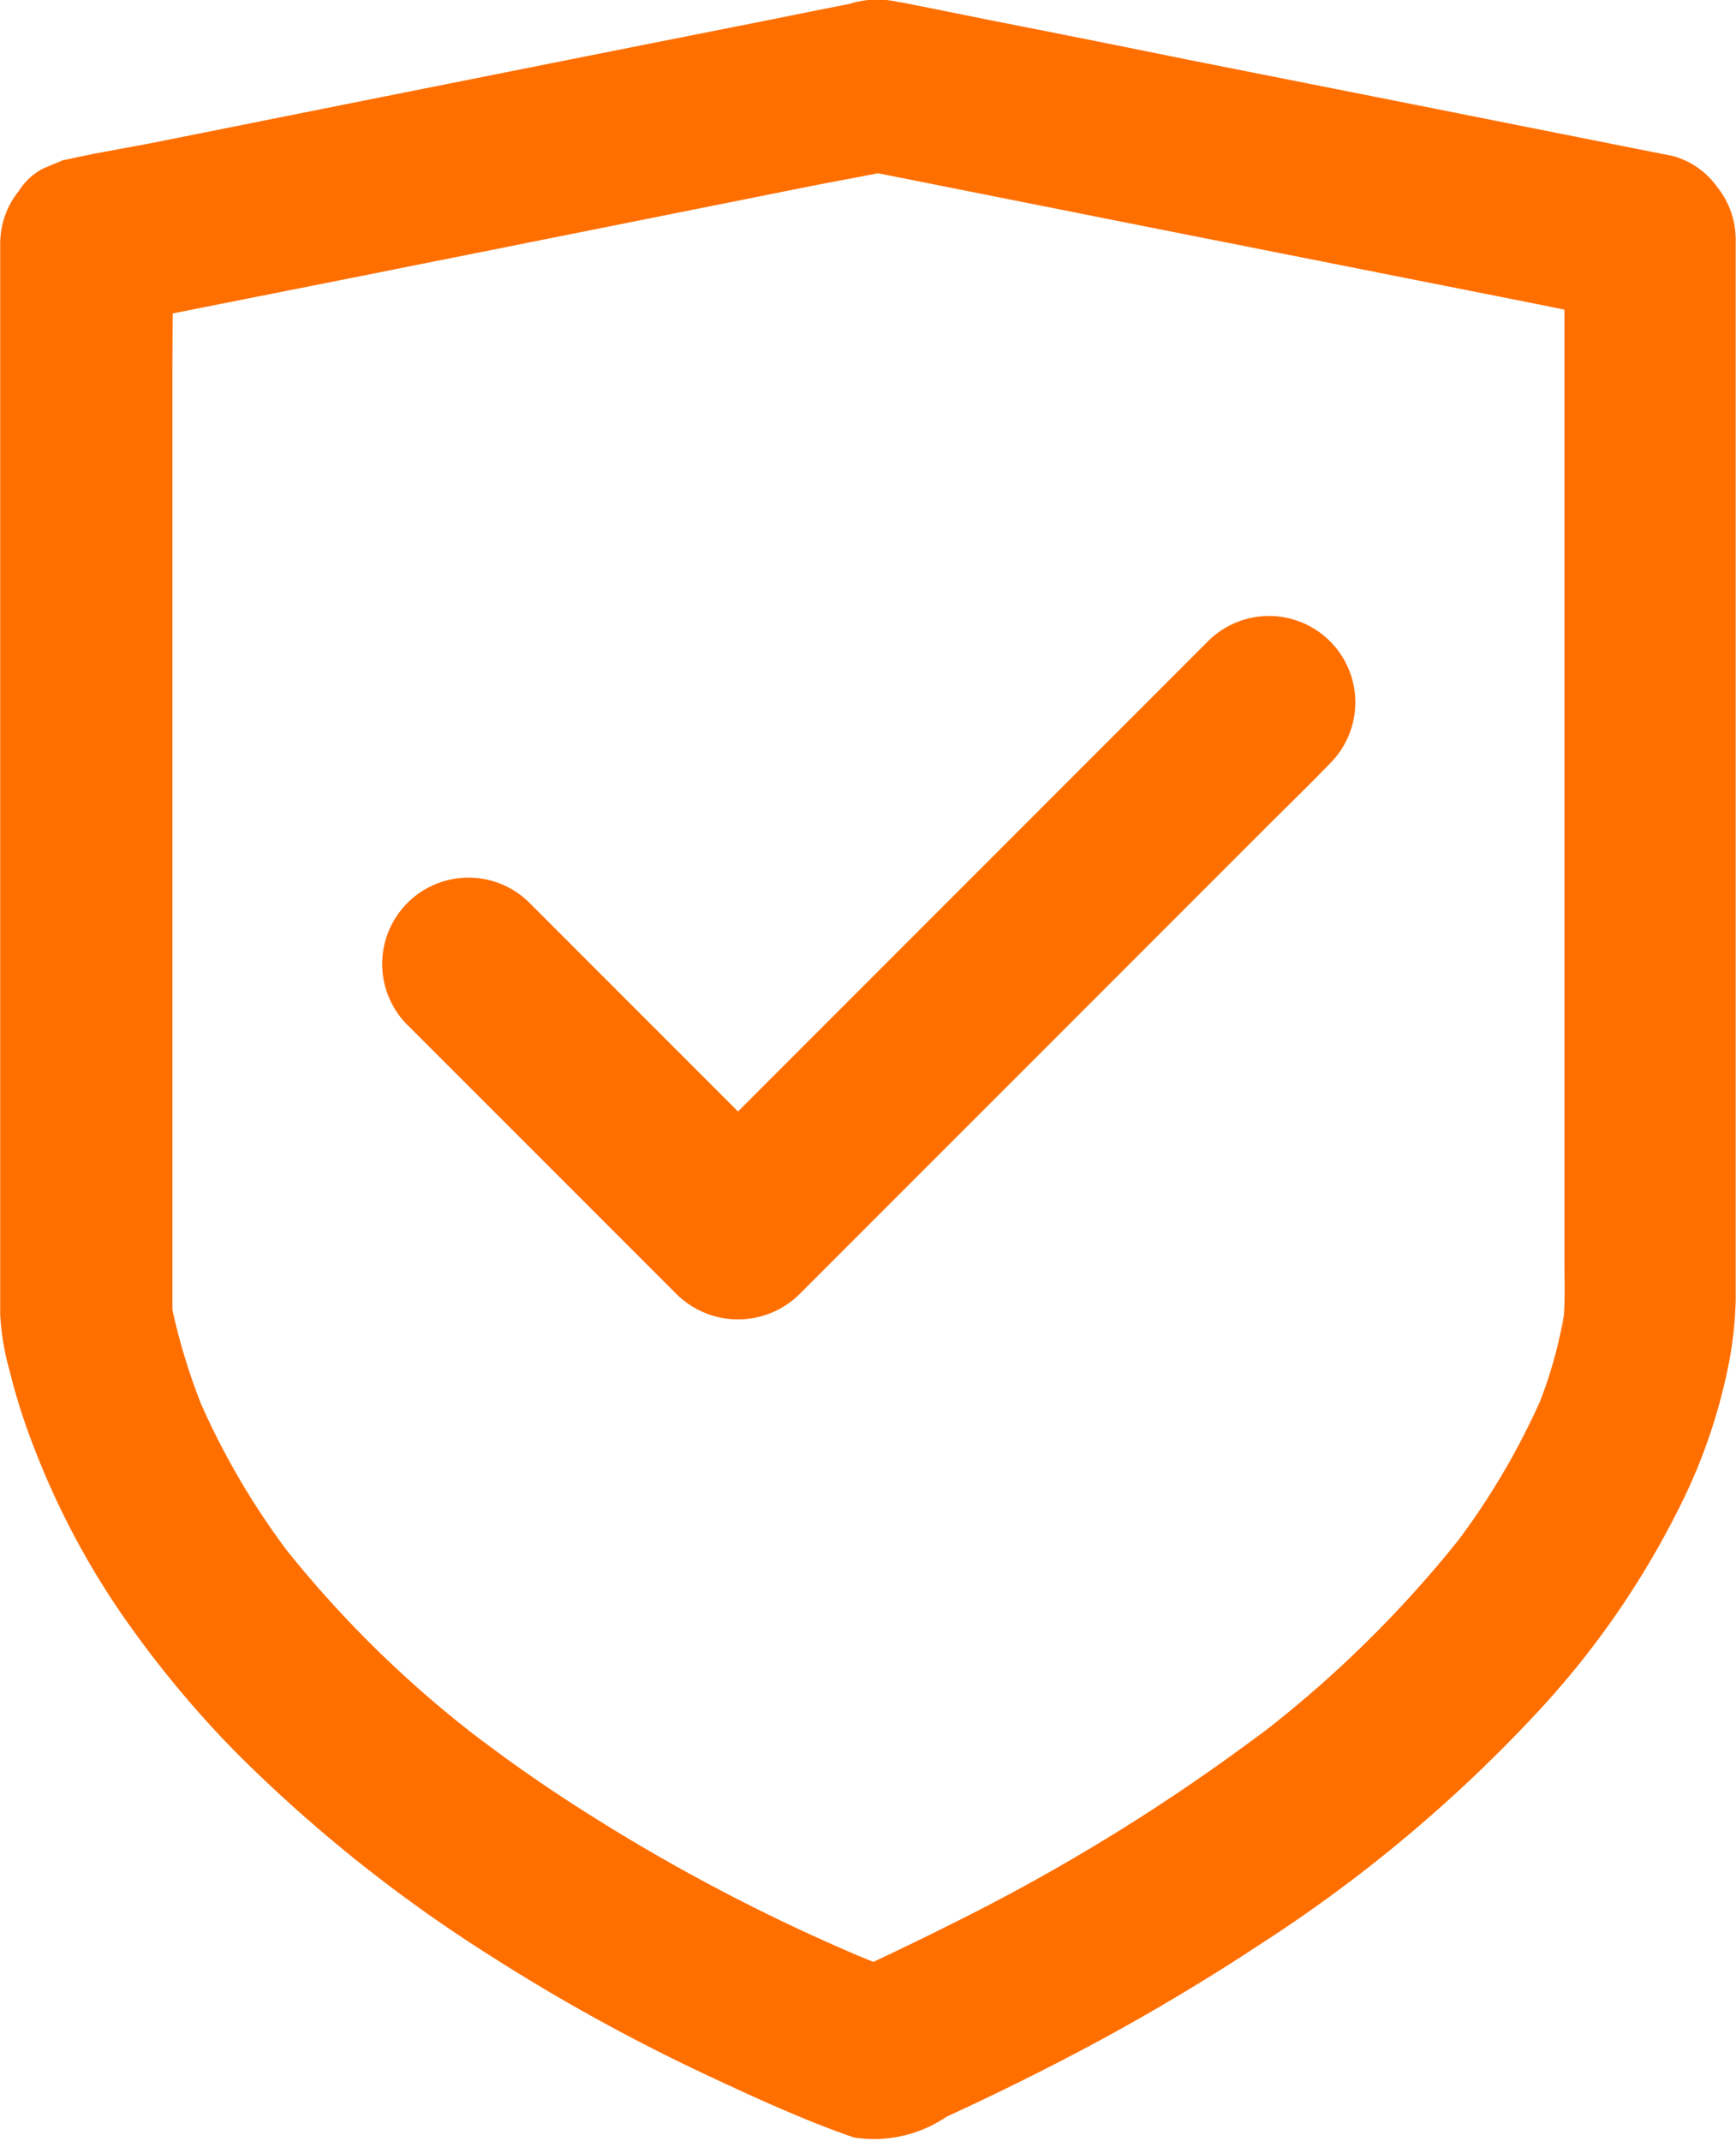 <svg xmlns="http://www.w3.org/2000/svg" width="18.486" height="22.79" viewBox="0 0 18.486 22.79">
  <g id="noun_safe_1929833" transform="translate(-5.232 -15.258)">
    <g id="Group_117" data-name="Group 117" transform="translate(5.232 15.258)">
      <g id="Group_116" data-name="Group 116">
        <path id="Path_5" data-name="Path 5" d="M117.652,17.052l.821.163,1.96.39,2.382.472,2.059.408c.332.066.665.14,1,.2l.014,0-.674-.885V28.685c0,.2.009.41-.009.612,0,.037-.007.073-.014.11.011-.08.023-.163.032-.243a4.705,4.705,0,0,1-.339,1.181c.03-.073.062-.147.092-.22a7.781,7.781,0,0,1-1,1.669l.144-.186a12.363,12.363,0,0,1-2.236,2.183l.186-.144a21.039,21.039,0,0,1-3.384,2.091q-.623.313-1.259.6l.706-.092c-.2-.071-.392-.151-.587-.232l.22.092a20.167,20.167,0,0,1-3.148-1.669q-.557-.361-1.082-.768l.186.144a11.906,11.906,0,0,1-2.151-2.1l.144.186a8.01,8.01,0,0,1-1.048-1.763c.03.073.062.147.092.22a6.521,6.521,0,0,1-.4-1.311c.011.08.023.163.032.243V19.253c0-.463.009-.926,0-1.387v-.021l-.674.885c.277-.055.555-.11.835-.167l2.015-.4L115,17.677l2.1-.42c.342-.069.686-.128,1.027-.2l.014,0a.927.927,0,0,0,.548-.422.938.938,0,0,0,.092-.706.92.92,0,0,0-.422-.548,1.018,1.018,0,0,0-.706-.092c-.277.055-.555.11-.835.167l-2.015.4-2.428.484-2.1.42c-.342.069-.688.122-1.027.2a.029.029,0,0,1-.014,0l-.22.092a.671.671,0,0,0-.257.236.9.9,0,0,0-.2.555V28.86c0,.131,0,.264,0,.394a2.778,2.778,0,0,0,.1.594,6.551,6.551,0,0,0,.264.828,8.526,8.526,0,0,0,.9,1.72,11.171,11.171,0,0,0,1.22,1.488,15.6,15.6,0,0,0,2.749,2.2,20.2,20.2,0,0,0,2.373,1.3c.475.222.956.44,1.449.614.009,0,.021.007.03.011a1.376,1.376,0,0,0,.993-.22q.629-.289,1.245-.608a22.984,22.984,0,0,0,2.1-1.231,15.448,15.448,0,0,0,2.955-2.476,9.233,9.233,0,0,0,1.493-2.151,5.949,5.949,0,0,0,.537-1.555,4.047,4.047,0,0,0,.073-.686V17.8a.9.9,0,0,0-.2-.555.85.85,0,0,0-.477-.328l-.821-.163-1.96-.39-2.382-.472c-.679-.138-1.364-.275-2.052-.41-.332-.066-.665-.135-1-.2l-.014,0a.983.983,0,0,0-.706.092.917.917,0,0,0-.33,1.254A.91.91,0,0,0,117.652,17.052Z" transform="translate(-108.555 -15.258)" fill="#ff6f00"/>
        <path id="Path_6" data-name="Path 6" d="M286.621,306.1l.965.965,1.55,1.55.355.355a.932.932,0,0,0,1.3,0l.559-.559,1.353-1.353,1.628-1.628,1.417-1.417c.229-.229.463-.454.688-.688,0,0,.007-.007.009-.009a.918.918,0,1,0-1.3-1.3l-.559.56-1.353,1.353-1.628,1.628-1.417,1.417c-.229.229-.463.454-.688.688,0,0-.007.007-.009.009h1.3l-.965-.965-1.55-1.55-.355-.355a.918.918,0,1,0-1.3,1.3Z" transform="translate(-282.282 -295.19)" fill="#ff6f00"/>
      </g>
    </g>
  </g>
</svg>
